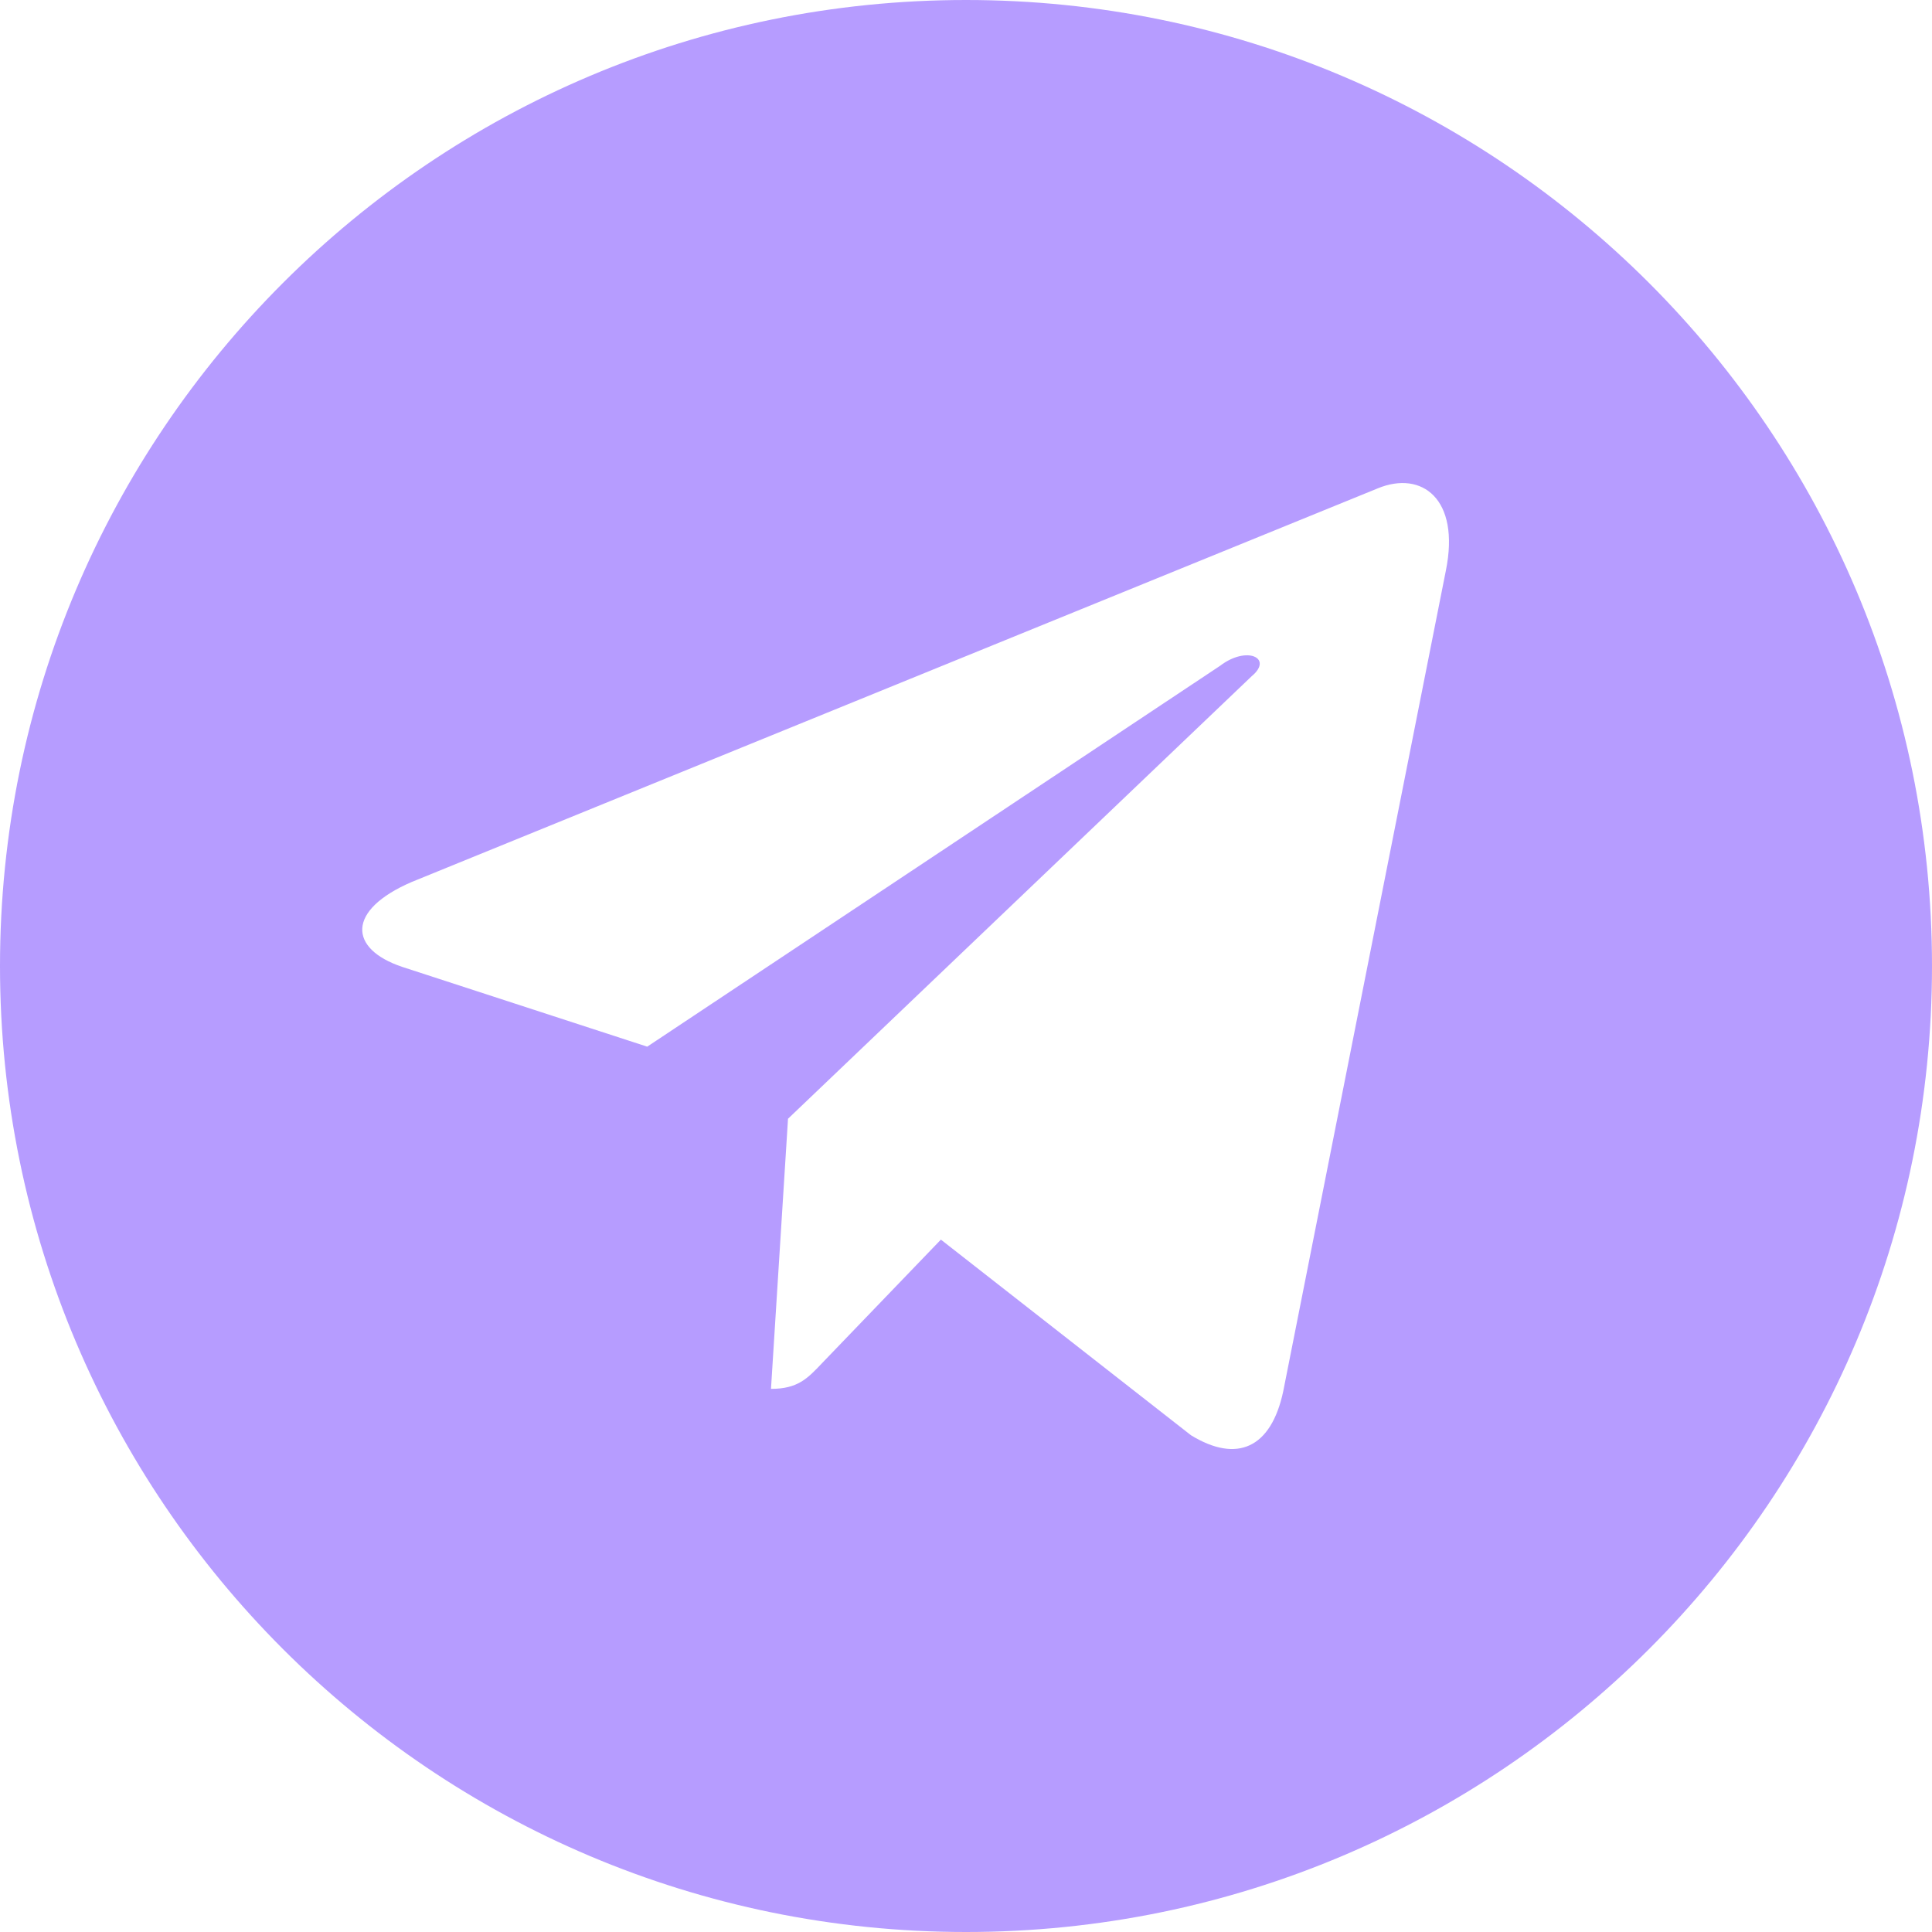 <svg width="16" height="16" viewBox="0 0 16 16" fill="none" xmlns="http://www.w3.org/2000/svg">
<path fill-rule="evenodd" clip-rule="evenodd" d="M8 16C12.418 16 16 12.418 16 8C16 3.582 12.418 0 8 0C3.582 0 0 3.582 0 8C0 12.418 3.582 16 8 16ZM10.627 11.523L11.974 4.726C12.095 4.129 11.773 3.895 11.411 4.044L3.41 7.304C2.867 7.538 2.887 7.858 3.33 8.007L5.36 8.668L10.104 5.514C10.326 5.344 10.547 5.45 10.366 5.6L6.526 9.265L6.385 11.502C6.606 11.502 6.687 11.417 6.808 11.289L7.792 10.266L9.863 11.886C10.245 12.12 10.527 11.992 10.627 11.523Z" fill="#9873FF" fill-opacity="0.7"/>
</svg>
